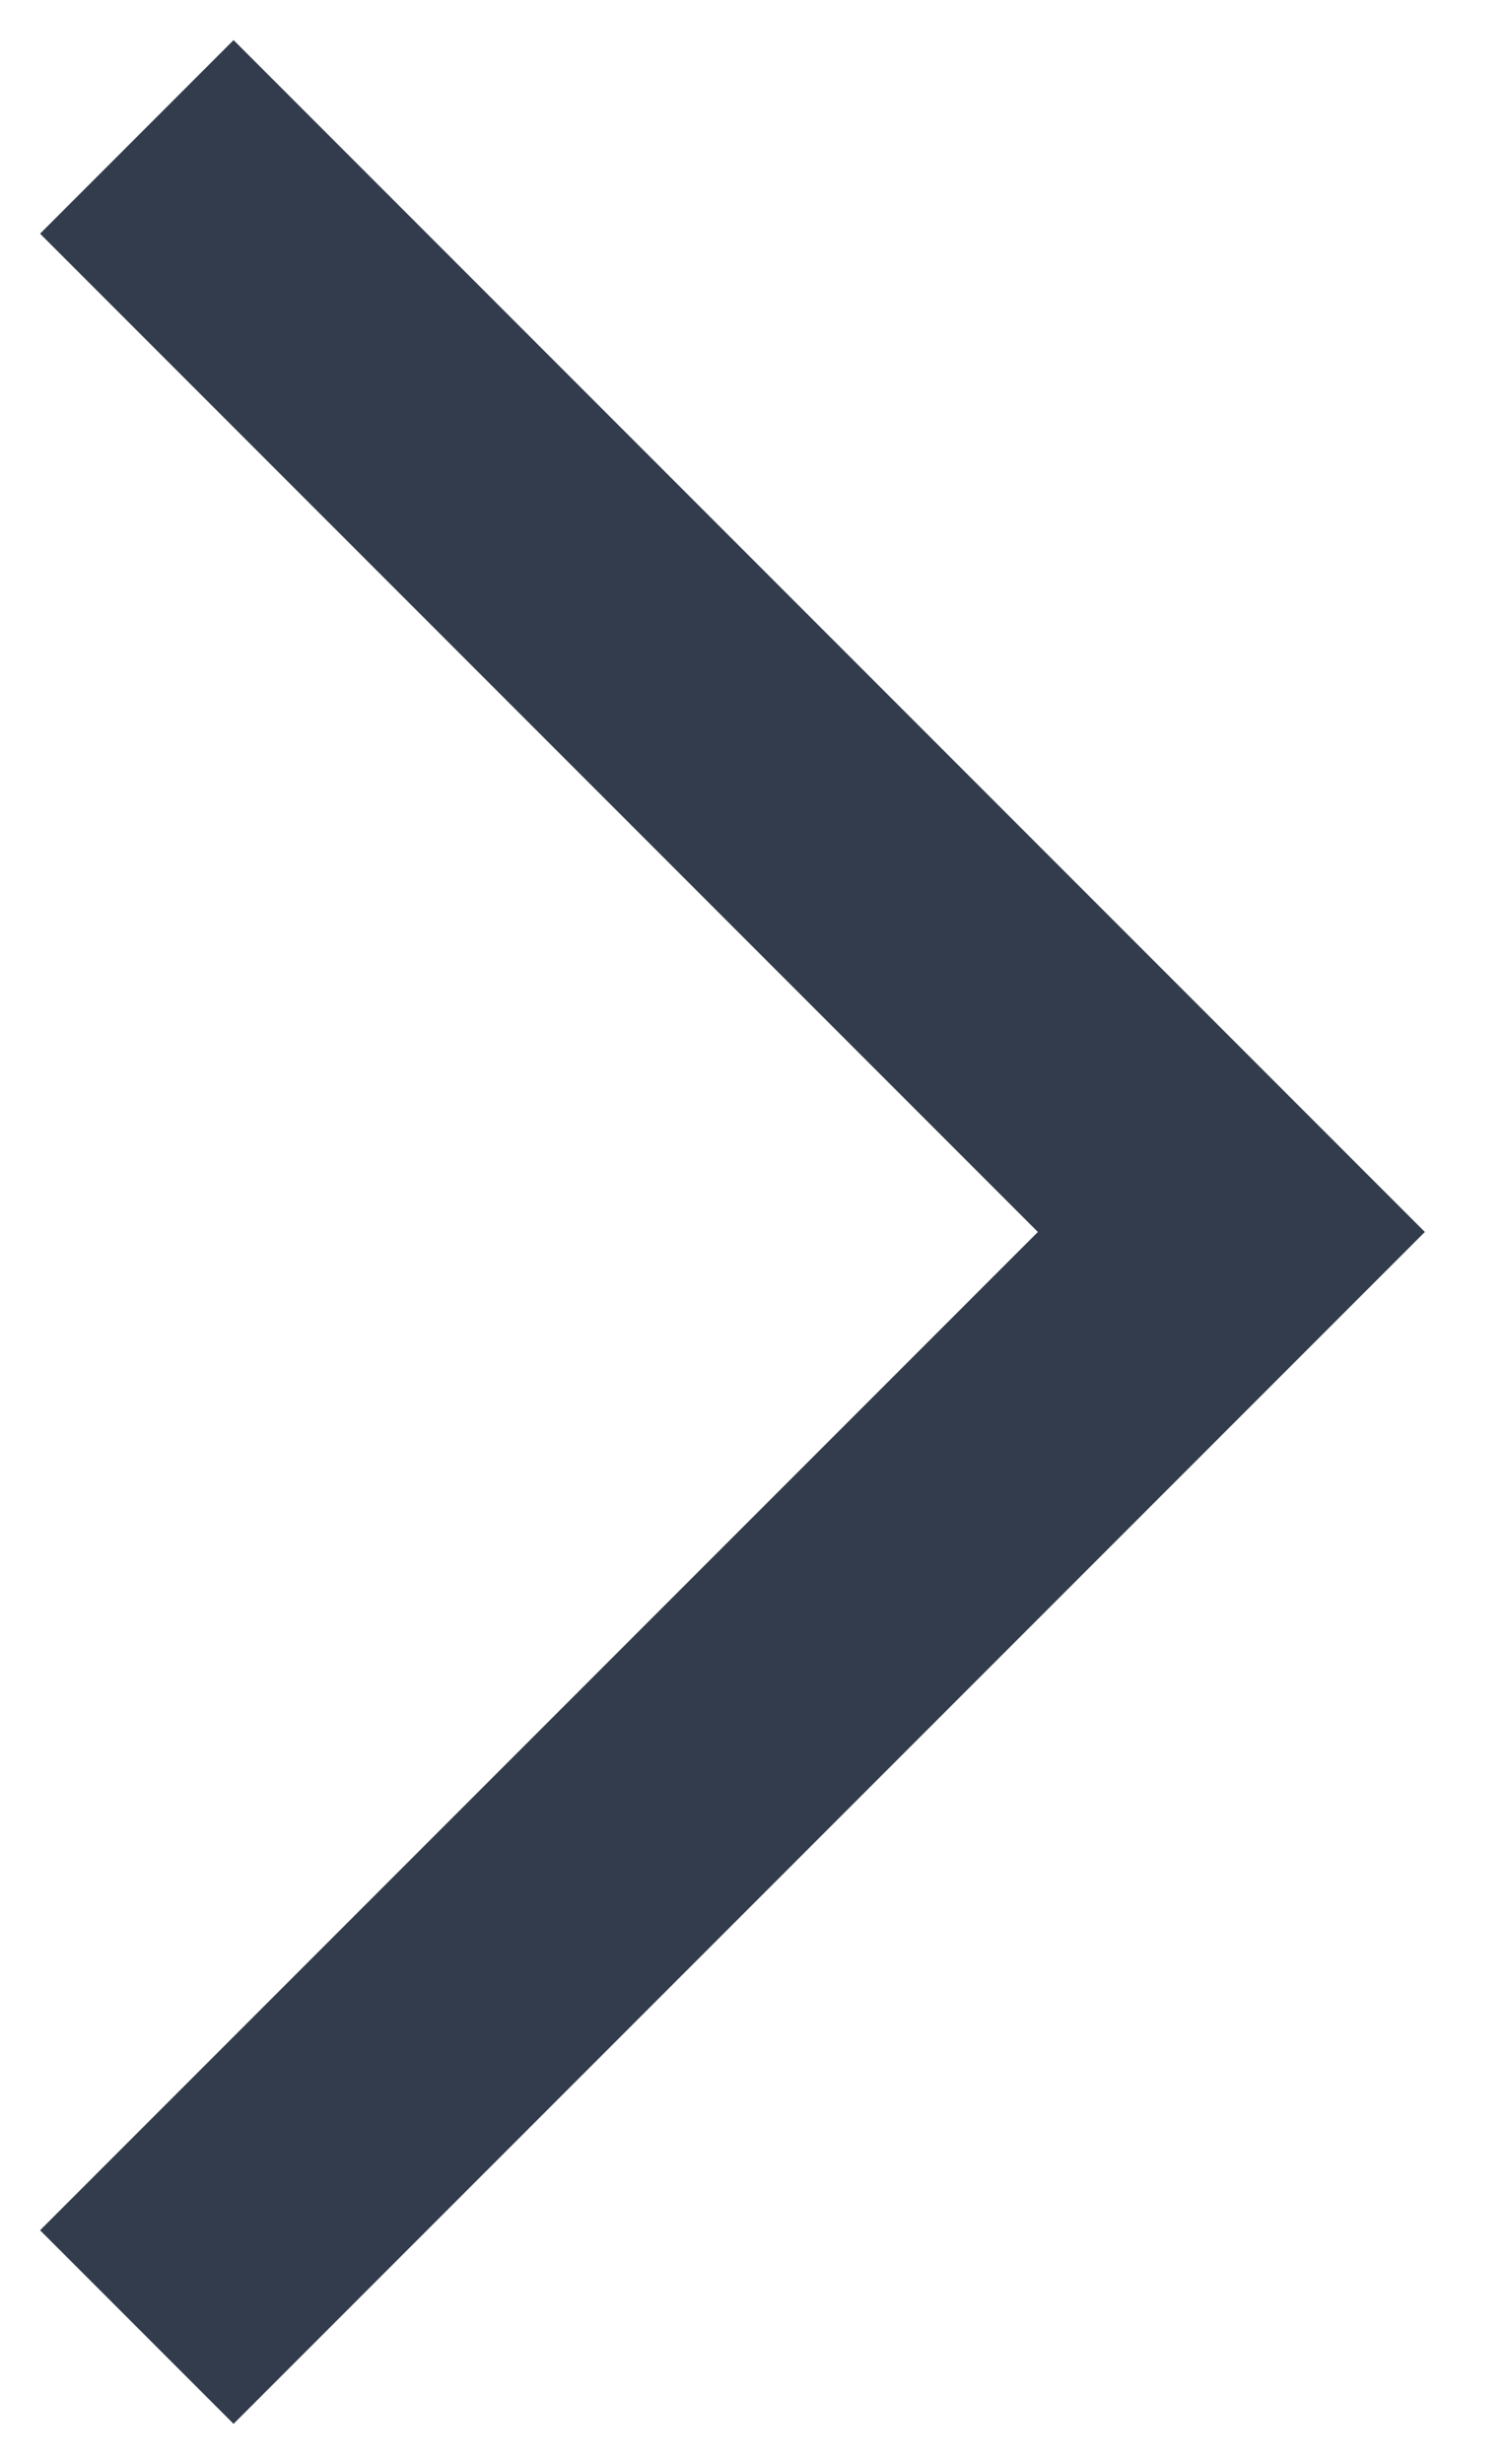<svg xmlns="http://www.w3.org/2000/svg" width="11" height="18" viewBox="0 0 11 18">
    <path fill="none" fill-rule="evenodd" stroke="#333C4D" stroke-width="2" d="M1240 316L1248 324 1240 332" transform="translate(-1239 -315)"/>
</svg>
